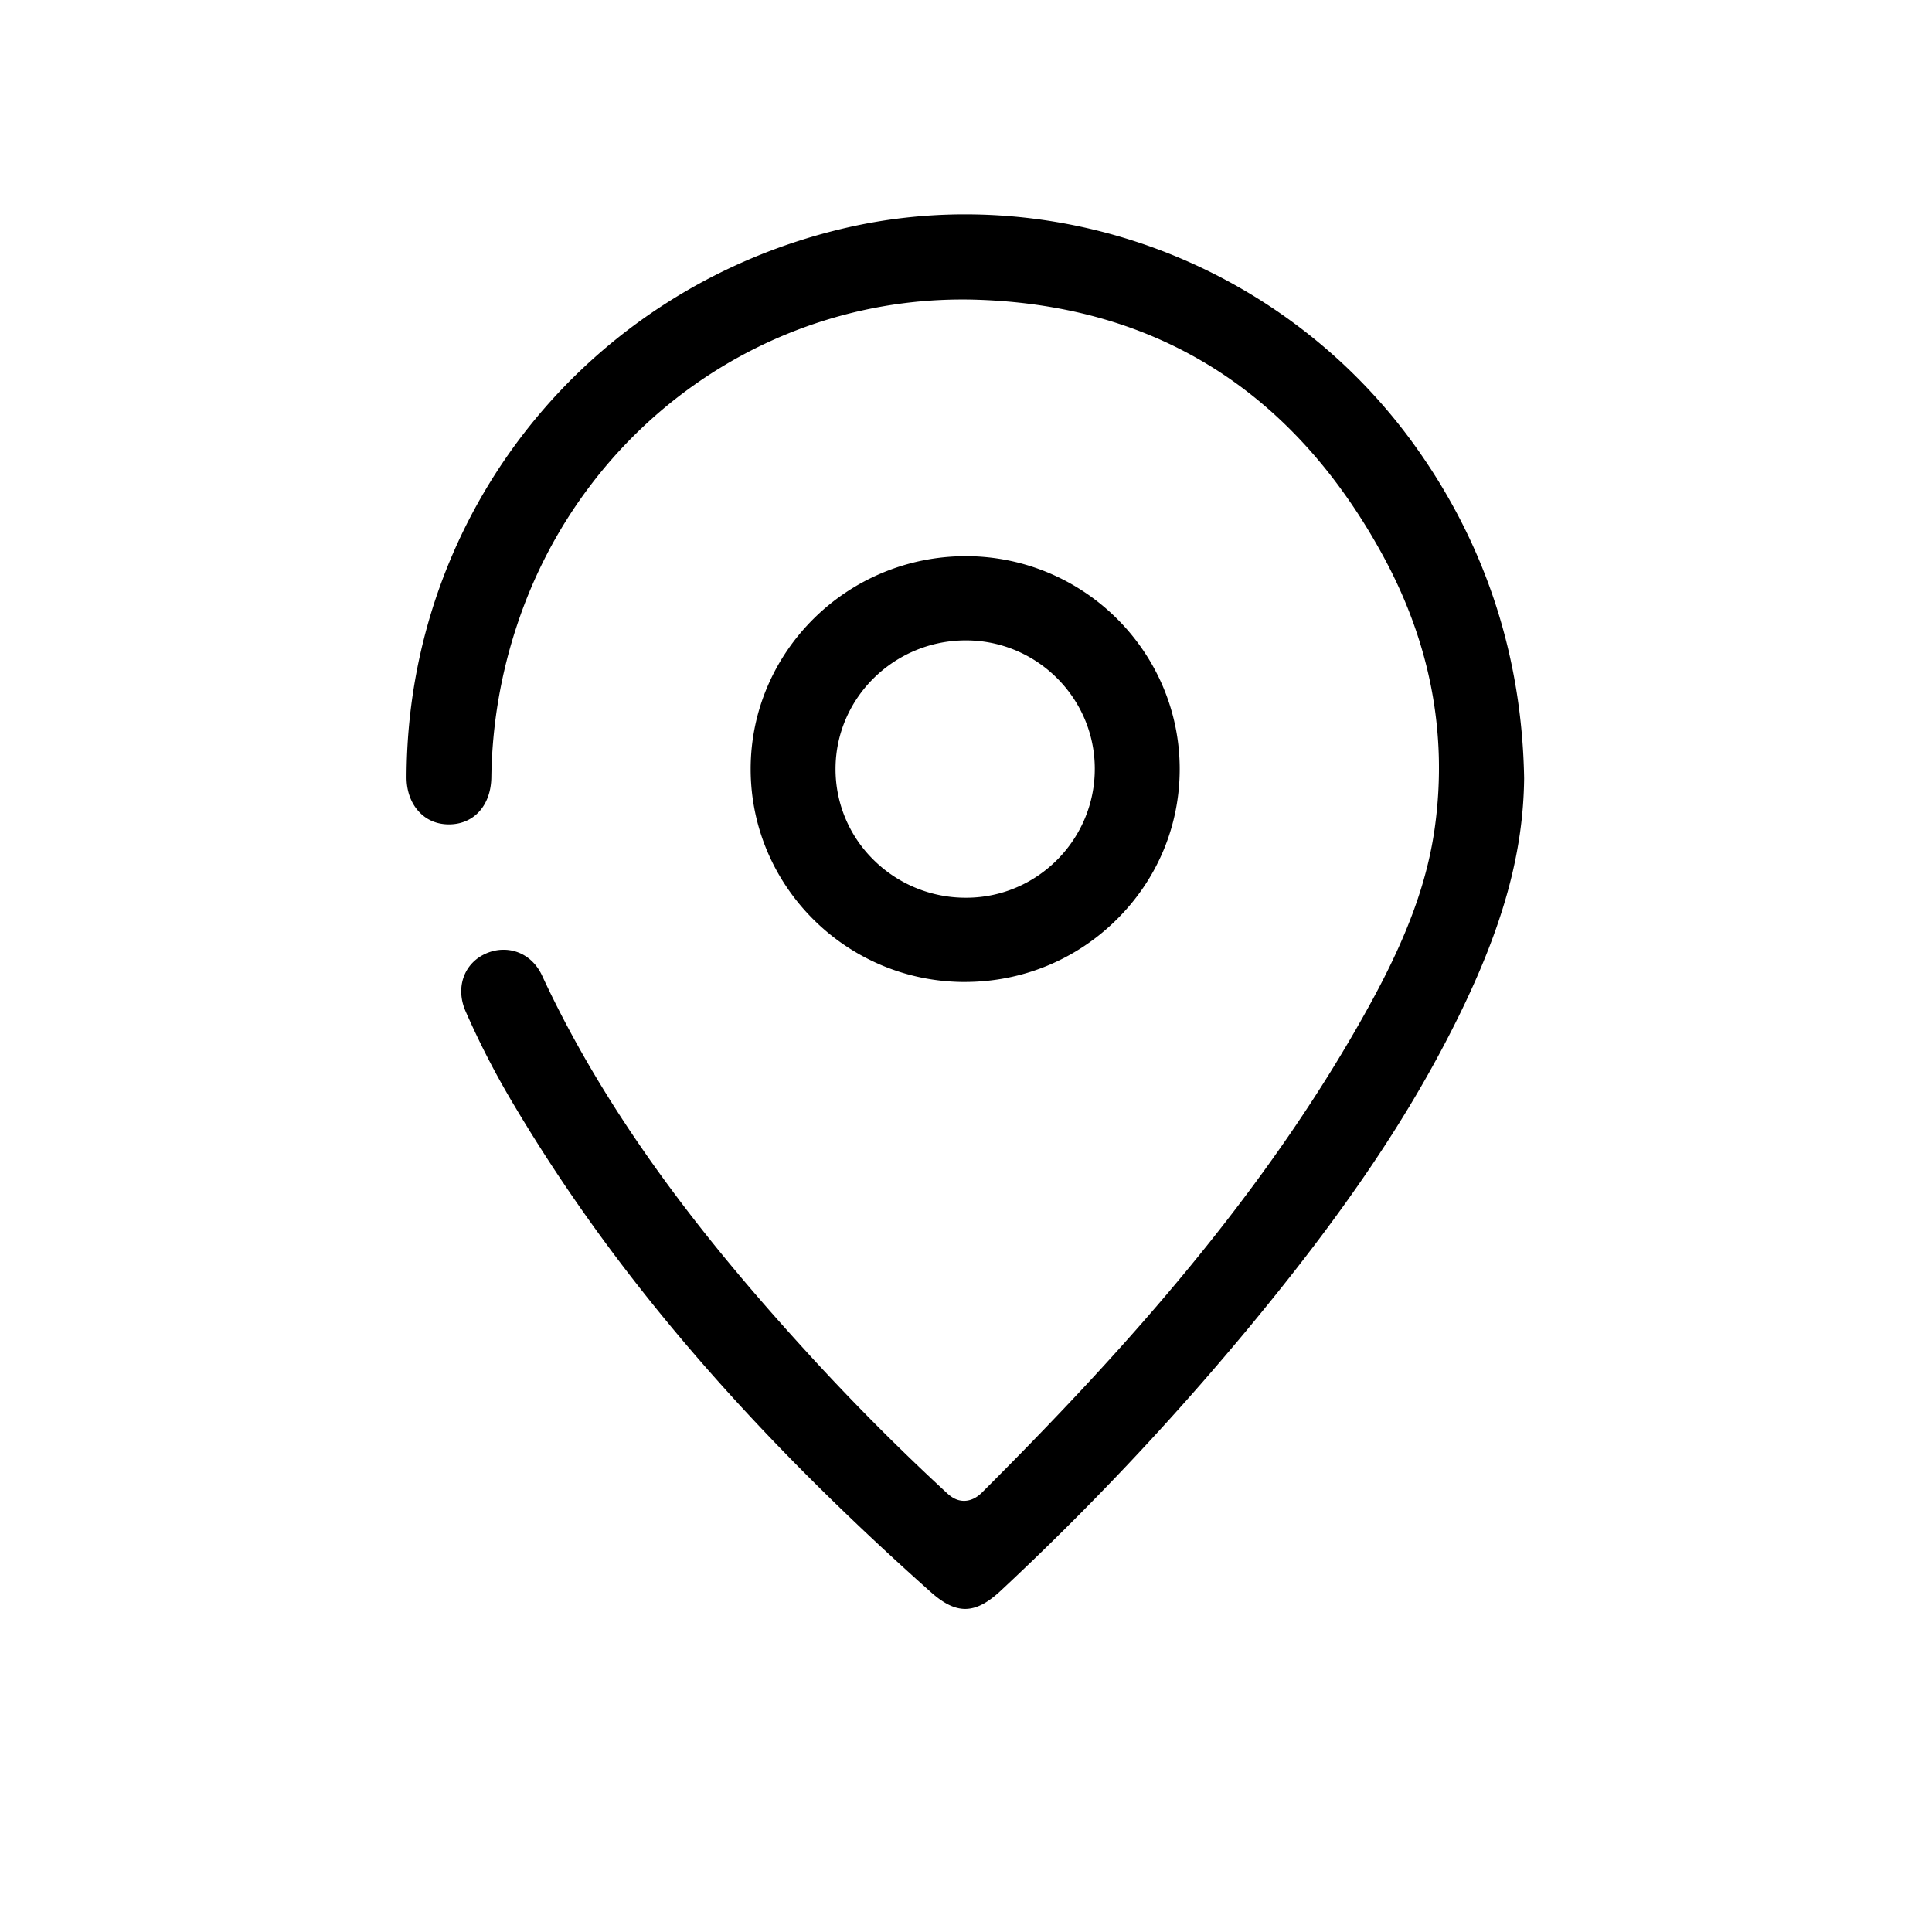 <?xml version="1.0" standalone="no"?><!DOCTYPE svg PUBLIC "-//W3C//DTD SVG 1.1//EN" "http://www.w3.org/Graphics/SVG/1.1/DTD/svg11.dtd"><svg class="icon" width="200px" height="200.00px" viewBox="0 0 1024 1024" version="1.1" xmlns="http://www.w3.org/2000/svg"><path fill="#000000" d="M237.906 436.941c13.292 0 22.323-10.045 22.518-24.996a267.397 267.397 0 0 1 13.732-80.947c35.185-105.8 134.164-175.872 244.388-172.114 95.099 3.308 167.26 48.957 214.487 135.67 24.904 45.691 34.191 93.829 27.597 143.032-3.871 28.928-14.295 57.723-33.751 93.368-56.924 104.243-136.182 189.88-206.193 259.901-1.147 1.137-4.628 4.618-9.708 4.618-4.69 0-7.731-2.857-9.759-4.741l-0.451-0.42a1219.83 1219.83 0 0 1-68.649-68.762c-47.012-51.159-105.964-120.637-144.824-204.513-3.963-8.54-11.592-13.65-20.419-13.65-3.297 0-6.564 0.737-9.687 2.171-11.418 5.263-15.811 18.033-10.455 30.351a442.368 442.368 0 0 0 25.416 49.316c52.941 89.18 123.238 171.336 221.194 258.601 13.578 12.104 23.48 11.919 36.997-0.645a1498.337 1498.337 0 0 0 129.853-137.421c51.948-62.464 86.753-113.94 112.855-166.922 23.603-47.933 34.345-86.886 34.775-126.29-1.106-64.737-20.47-123.976-57.569-175.852-55.091-77.066-144.394-123.085-238.838-123.085-21.125 0-42.189 2.376-62.597 7.055C311.818 152.084 215.869 271.872 215.48 411.955c-0.02 7.168 2.284 13.619 6.482 18.166 4.076 4.465 9.595 6.81 15.944 6.82z"  /><path fill="#000000" d="M511.365 520.458c30.372 0 58.972-11.745 80.497-33.085 21.545-21.34 33.413-49.674 33.403-79.77C625.254 345.518 574.454 294.892 512 294.779c-63.027 0-114.125 50.616-114.135 112.845 0 62.085 50.79 112.712 113.234 112.845m1.638-44.657h-0.686a69.222 69.222 0 0 1-49.152-20.173 67.369 67.369 0 0 1-20.05-48.169c0.072-37.519 31.058-68.045 69.079-68.055h0.02c37.519 0 68.157 30.413 68.311 67.789 0.184 37.489-30.116 68.26-67.523 68.608z"  /></svg>